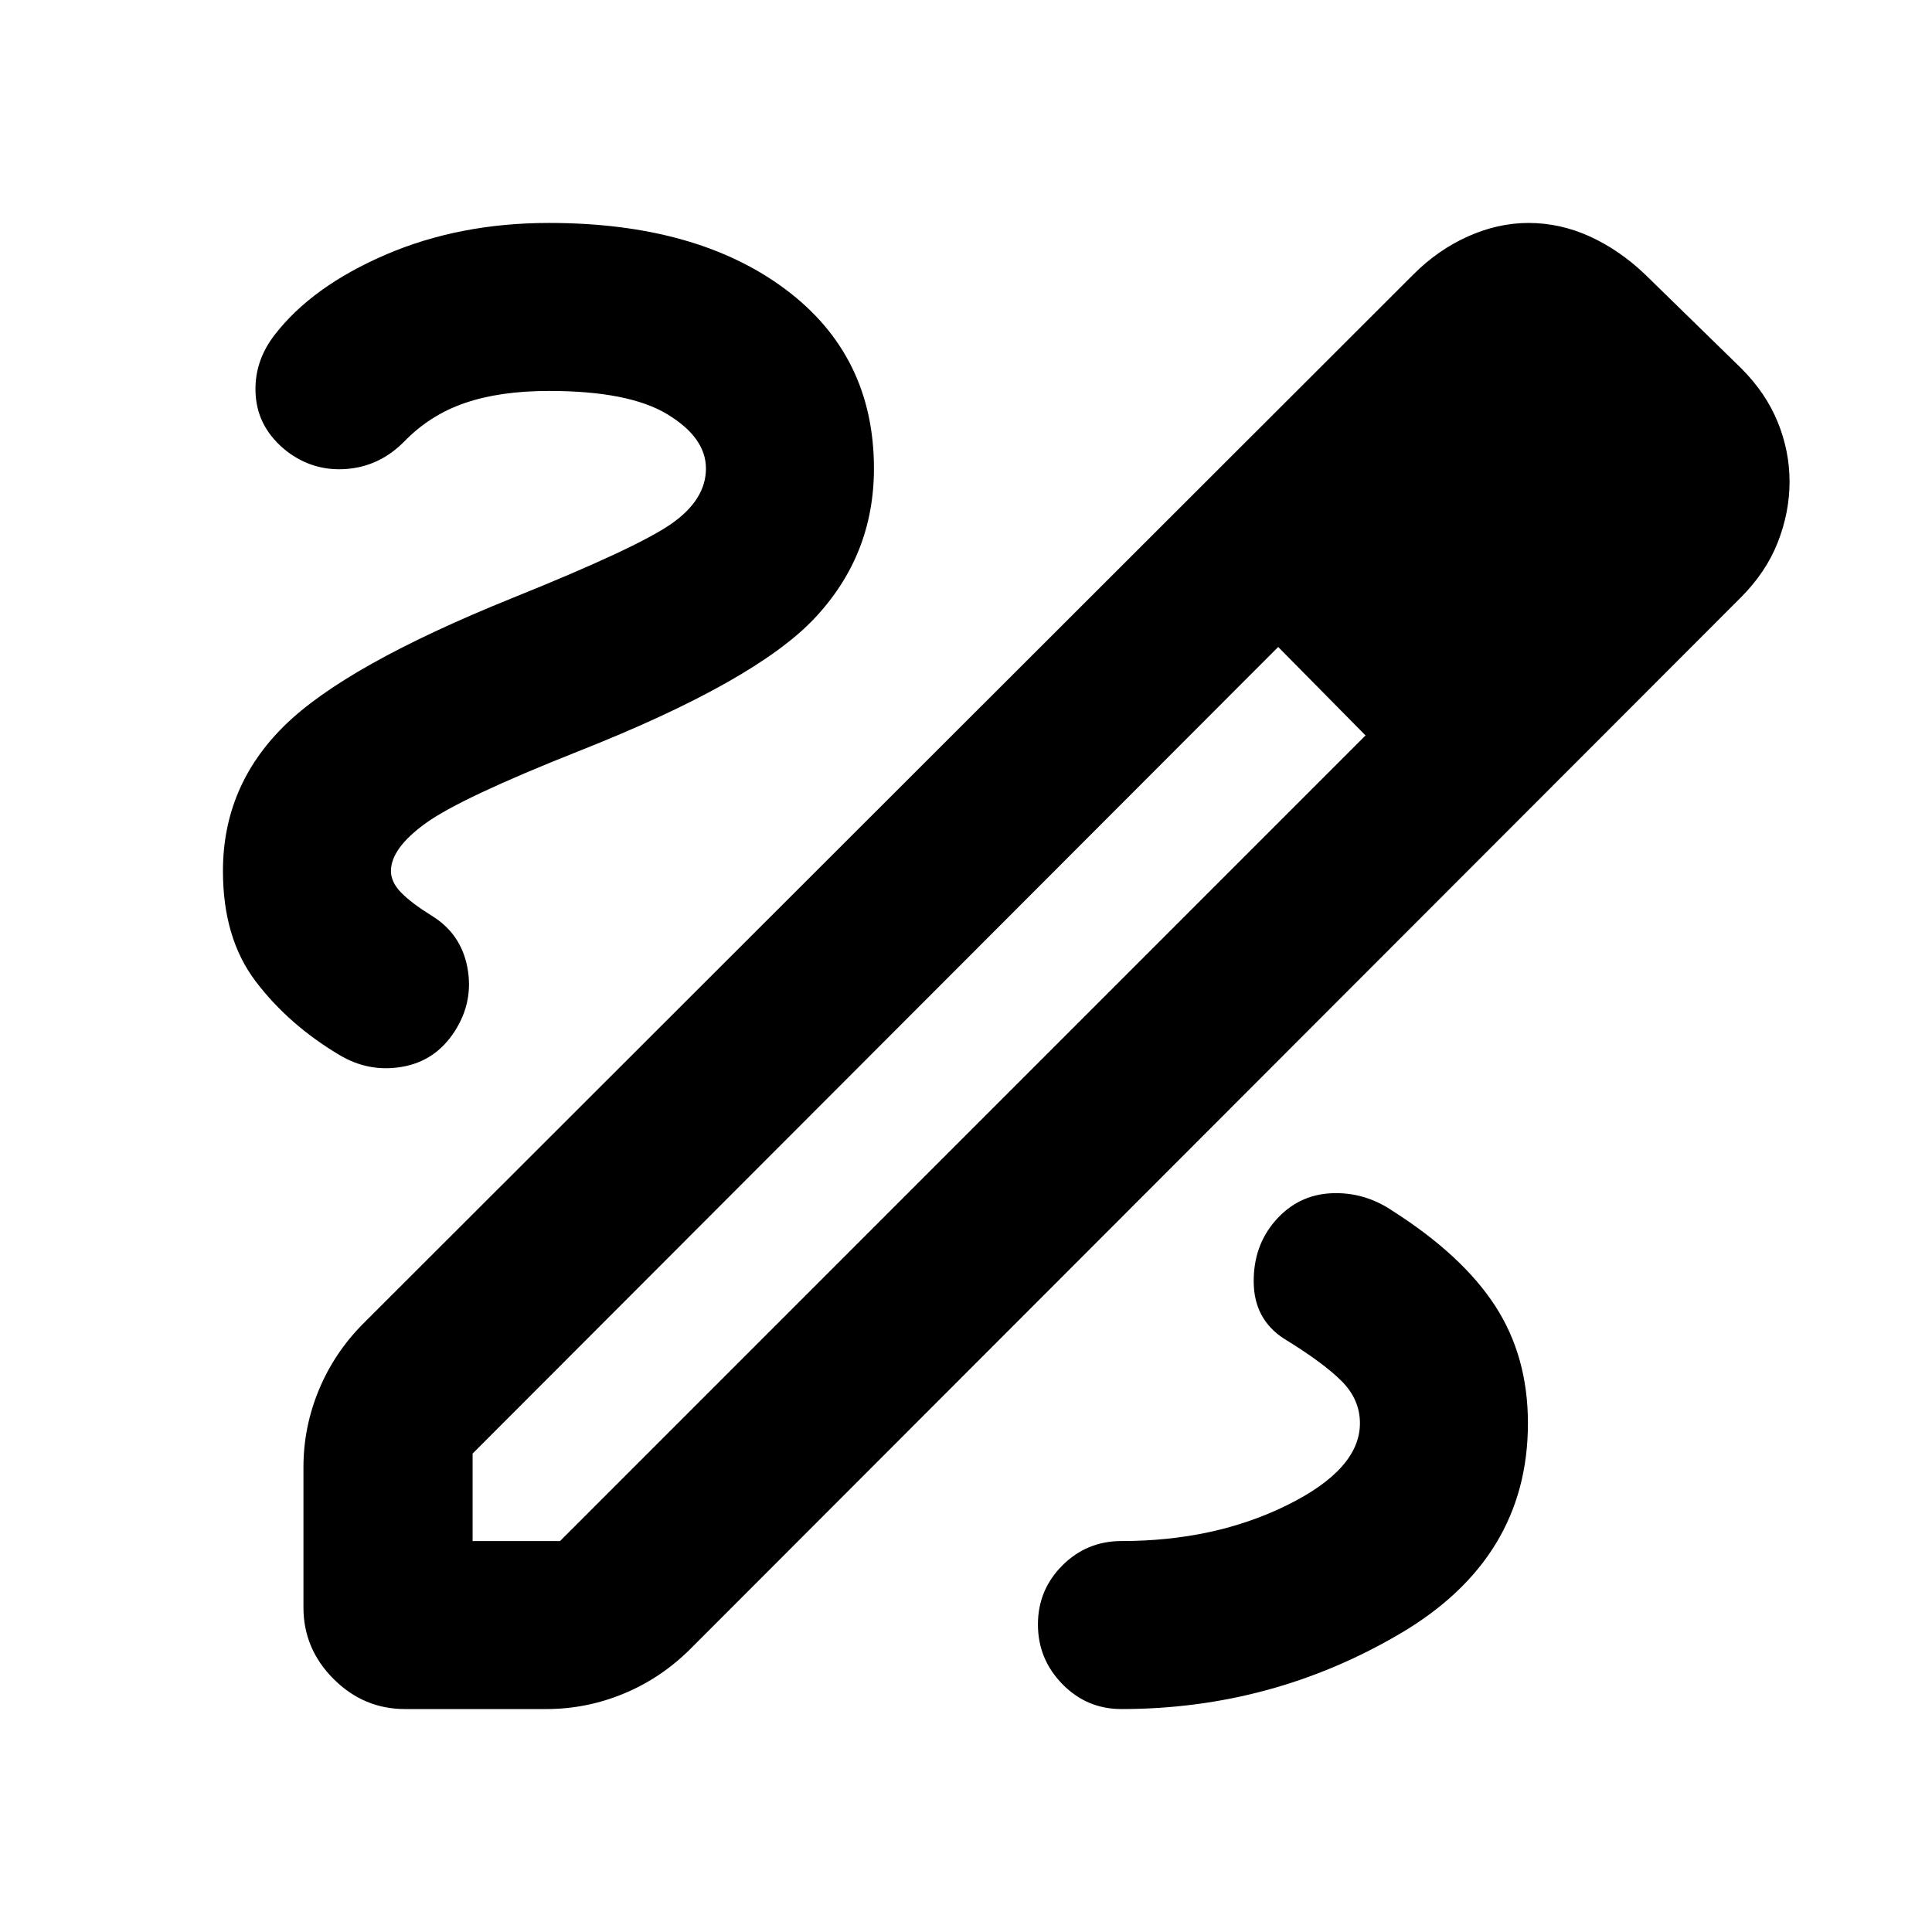 <svg xmlns="http://www.w3.org/2000/svg" height="24" viewBox="0 -960 960 960" width="24"><path d="M201.28-110.78q-20.58 0-35.54-14.96t-14.96-35.54v-69.59q0-20.09 7.73-38.64t22.19-33.01l521.74-521.24q12.13-12.13 27.04-18.8 14.91-6.66 30.04-6.66 15.63 0 30.33 6.66 14.69 6.67 27.46 18.8l48.08 46.95q12.13 12.2 17.98 26.61 5.85 14.42 5.85 29.55t-5.82 30.04q-5.81 14.91-18.51 27.61l-521.8 522.3q-14.46 14.46-33.01 22.19-18.56 7.73-38.65 7.73h-70.15Zm33.55-83.48h43.45l400.24-400.31-21.48-22.47-21.91-21.48-400.3 400.8v43.46Zm569.28-525.89-43.96-43.96 43.96 43.96ZM657.04-617.04l-21.91-21.48 43.39 43.95-21.48-22.47ZM557.2-110.78q74.69 0 138.35-37.38 63.67-37.38 63.67-104.64 0-33.2-16.25-58.26-16.25-25.07-50.82-47.14-14.13-9.63-30.57-8.88-16.45.75-27.65 13.38-11.19 12.64-10.97 30.9.21 18.26 14.91 27.89 19.5 11.93 28.68 21.08 9.19 9.16 9.19 21.03 0 22.8-36.12 40.67t-82.42 17.87q-17.2 0-29.33 12.13-12.13 12.13-12.13 29.33 0 17.19 12.13 29.61 12.13 12.41 29.33 12.41ZM350.78-727.2q0 15.5-17.22 27.5-17.21 12-79.45 37.05-82.39 33.3-112.86 63.31-30.47 30.01-30.47 72.14 0 33.35 16.21 54.76 16.21 21.42 41.36 36.48 14.76 8.94 31.42 6.06 16.66-2.88 26.16-17.64 9.5-14.76 6.31-31.71-3.2-16.95-17.96-25.88-9.76-6.07-14.89-11.28-5.13-5.22-5.13-10.79 0-11.3 17.34-23.8 17.33-12.5 75.9-35.74 87.7-34.67 117.23-66.02 29.53-31.35 29.53-74.44 0-56.26-44.1-89.14T272.8-849.22q-44.56 0-81.19 15.78-36.63 15.79-55.2 39.92-10.56 13.69-9.35 30.11 1.22 16.41 15.42 27.61 13.13 10.06 29.54 8.84 16.41-1.21 28.61-13.41 12.87-13.37 30.34-19.37 17.46-6 41.83-6 39.74 0 58.86 11.62 19.12 11.62 19.12 26.92Z"/></svg>